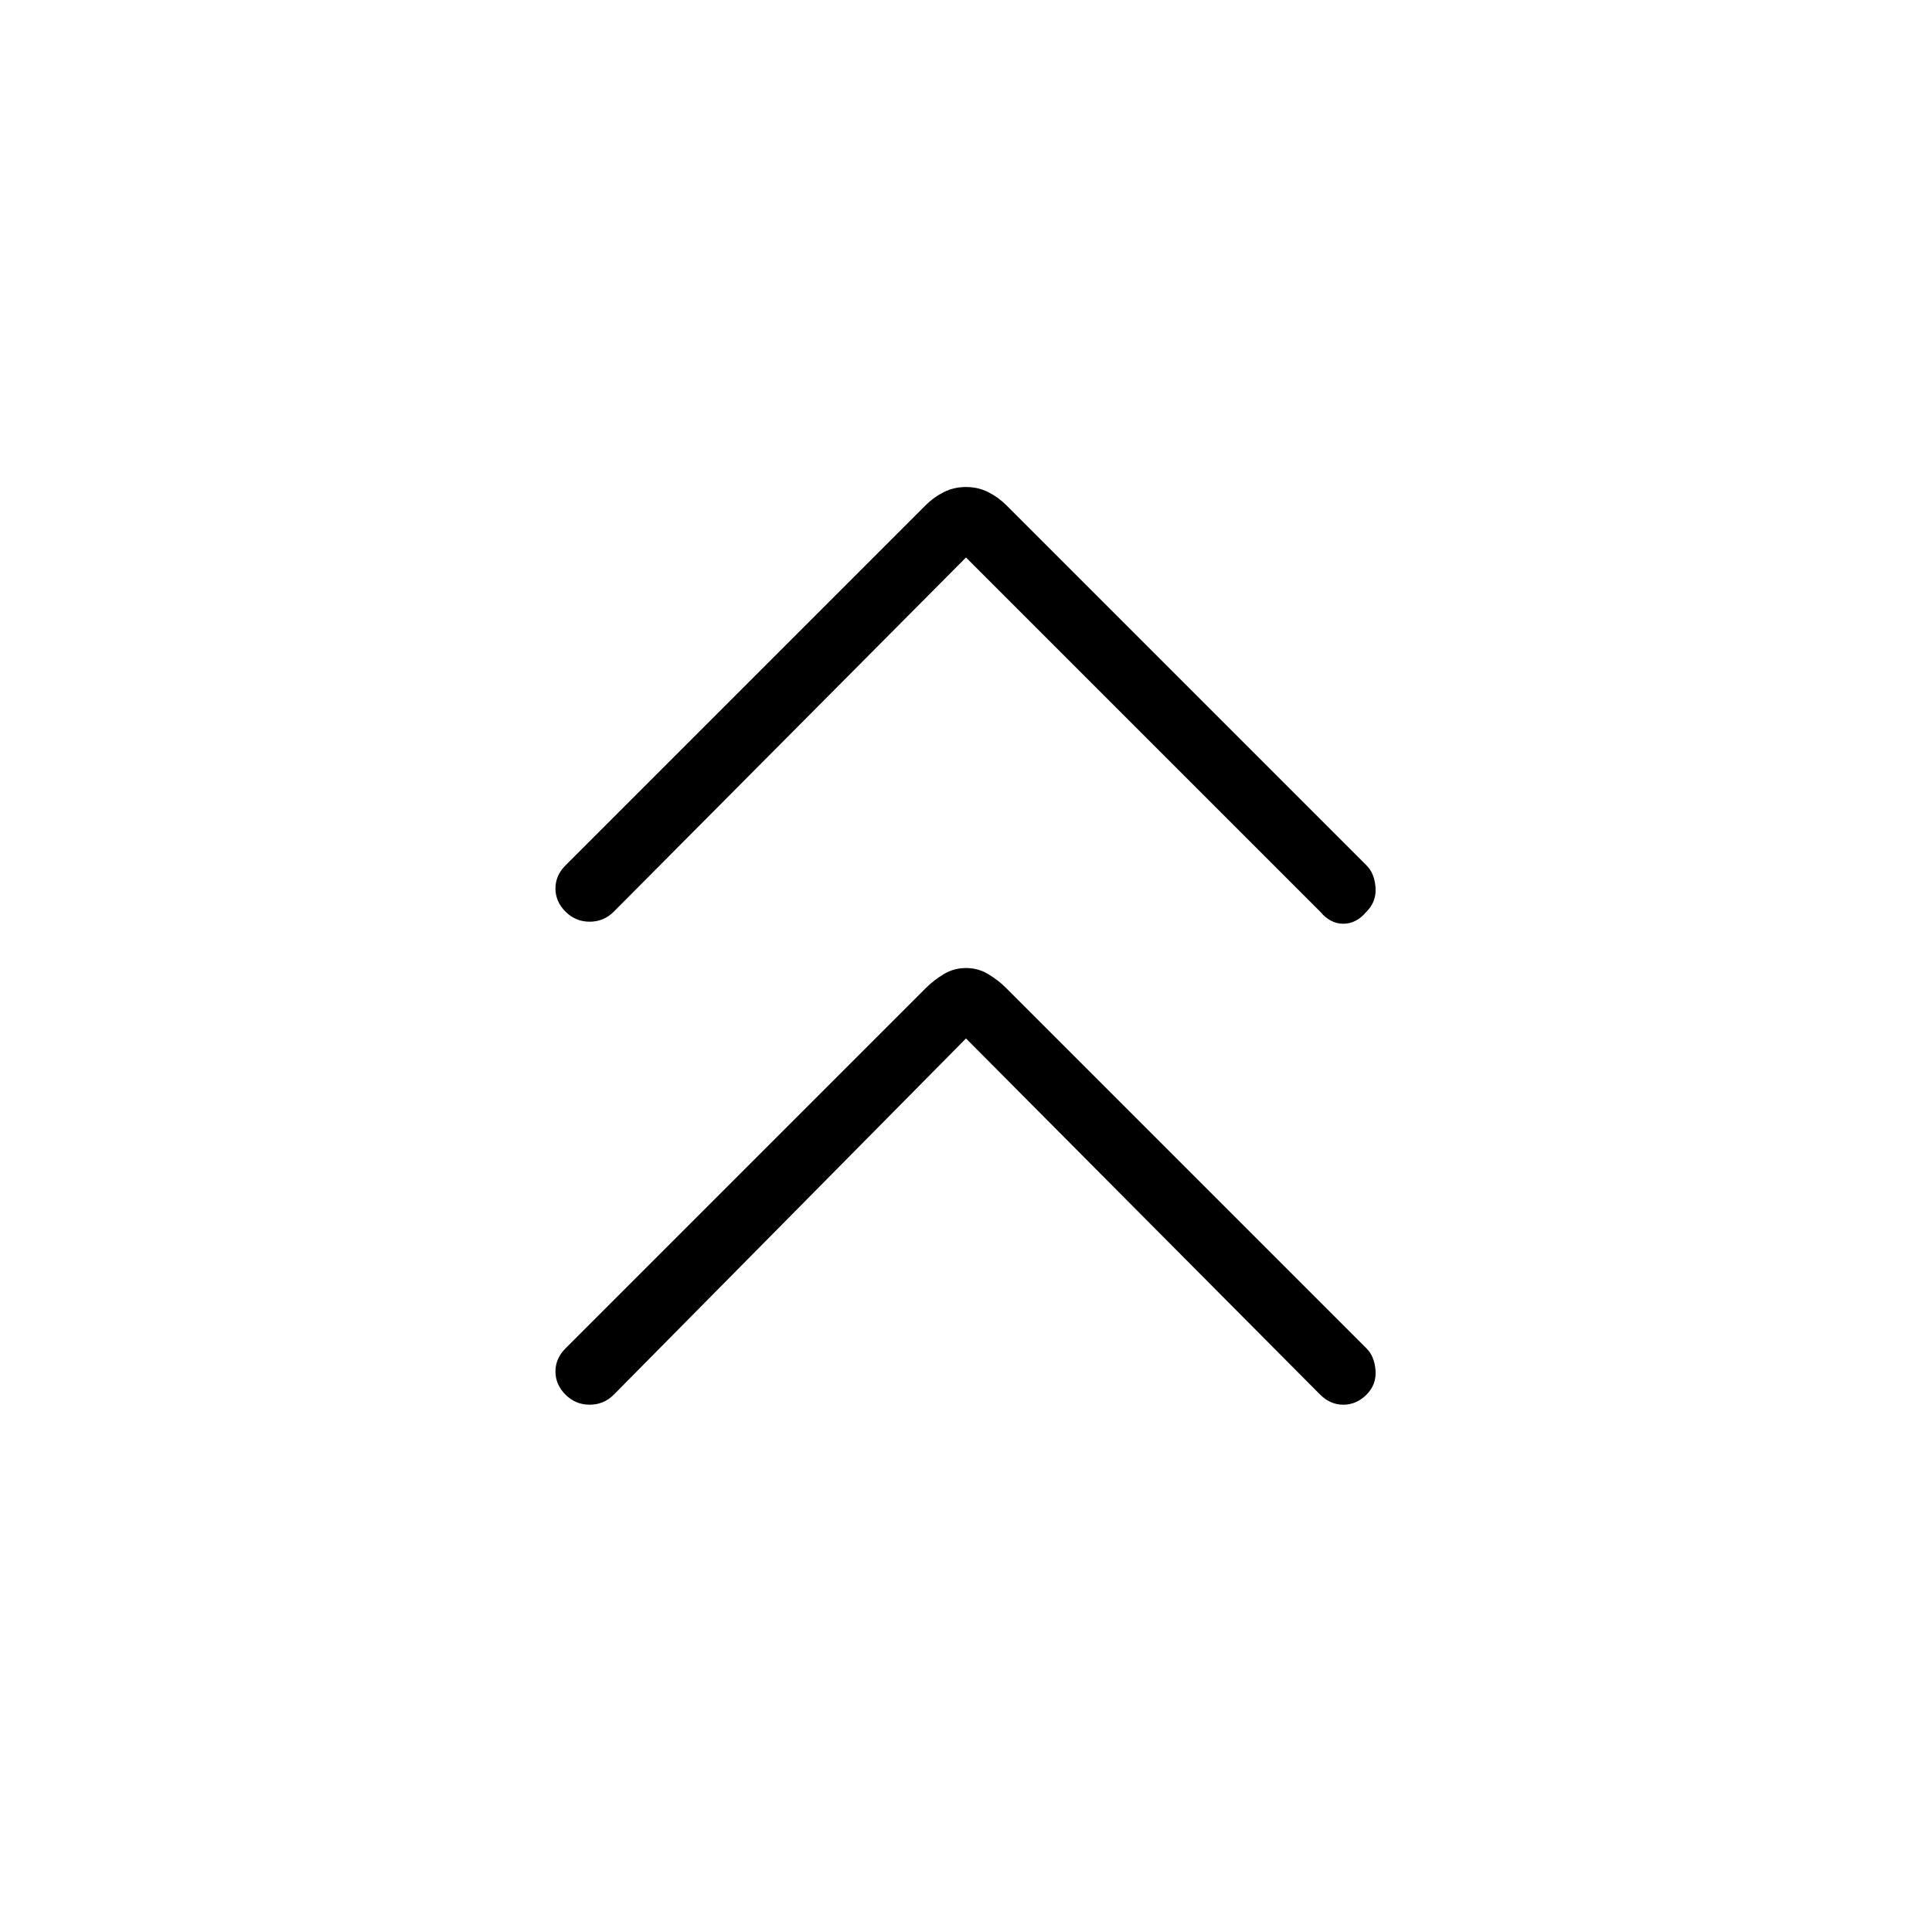 <svg xmlns="http://www.w3.org/2000/svg" height="40" width="40"><path d="M11.708 18.875q-.208-.208-.208-.479t.208-.479l7.459-7.459q.166-.166.375-.27.208-.105.458-.105t.458.105q.209.104.375.27l7.459 7.459q.166.166.187.458.021.292-.187.5-.209.25-.48.25-.27 0-.479-.25L20 11.542l-7.292 7.333q-.208.208-.5.208-.291 0-.5-.208Zm0 10q-.208-.208-.208-.479t.208-.479l7.459-7.459q.166-.166.375-.291.208-.125.458-.125t.458.125q.209.125.375.291l7.459 7.459q.166.166.187.458.021.292-.187.5-.209.208-.48.208-.27 0-.479-.208L20 21.5l-7.292 7.375q-.208.208-.5.208-.291 0-.5-.208Z"/></svg>